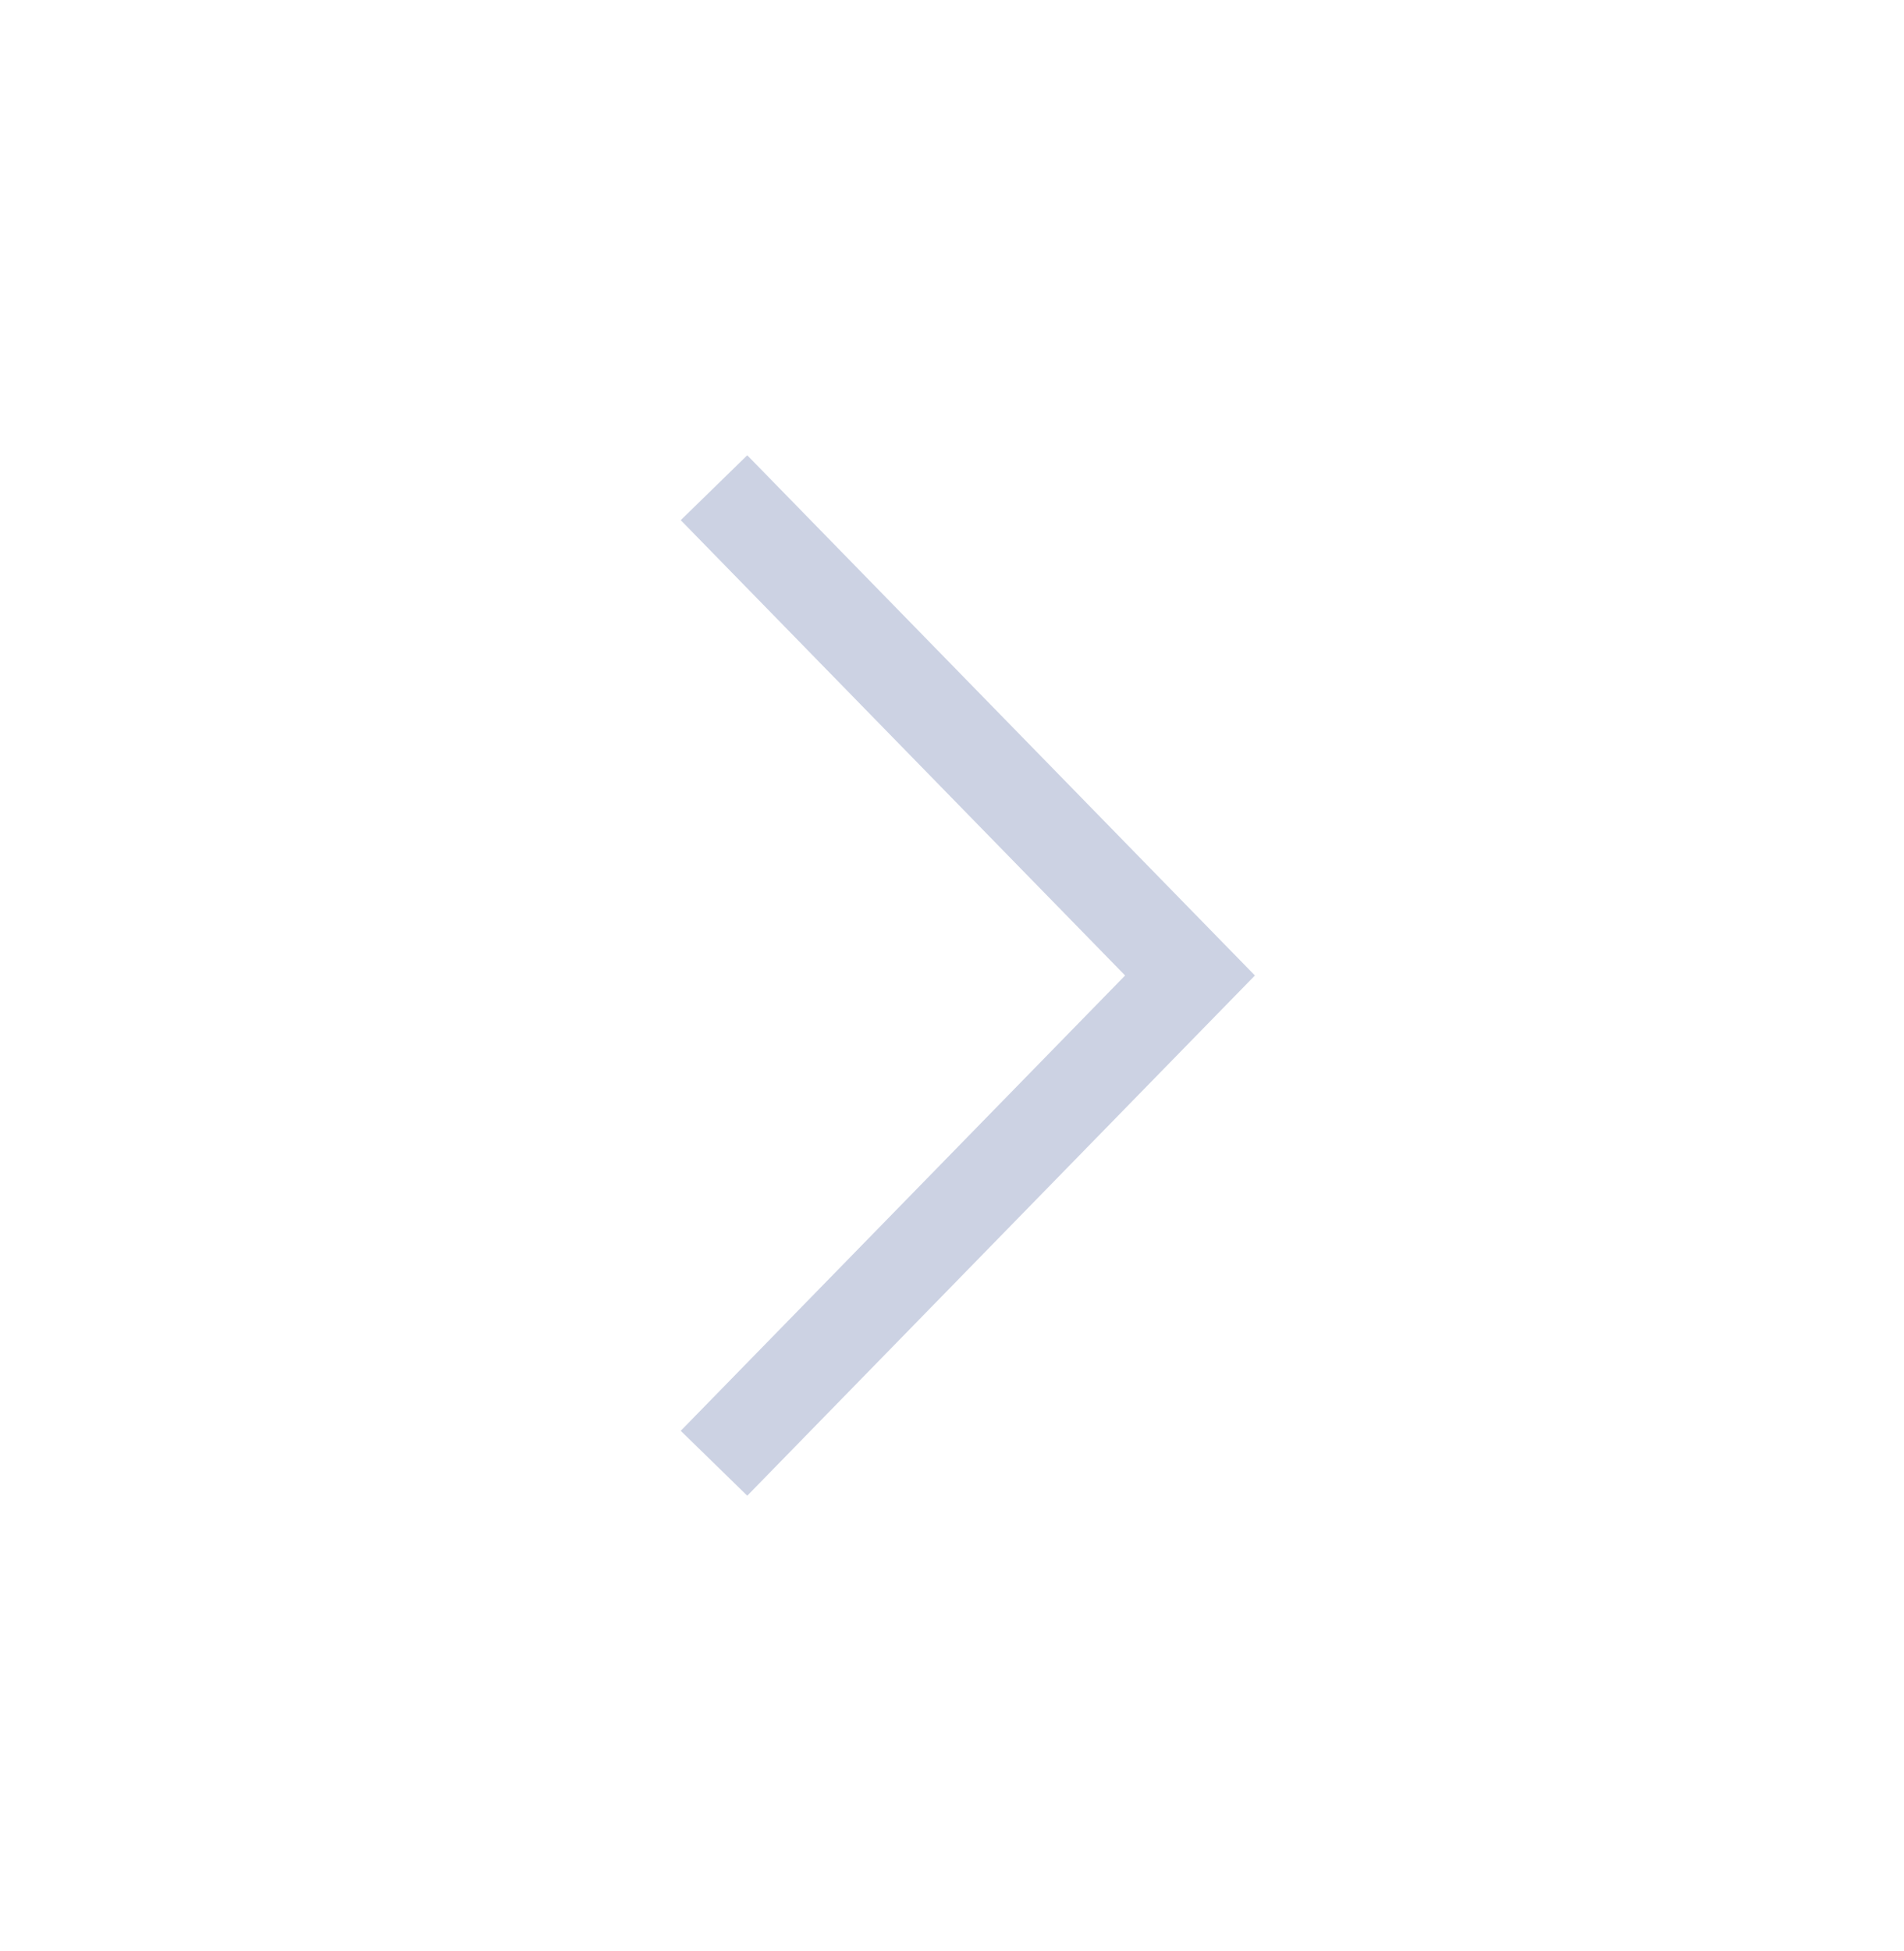 <svg width="41" height="42" viewBox="0 0 41 42" fill="none" xmlns="http://www.w3.org/2000/svg">
<path d="M25.625 21L26.341 20.302L27.023 21L26.341 21.698L25.625 21ZM16.091 9.801L26.341 20.302L24.909 21.698L14.659 11.198L16.091 9.801ZM26.341 21.698L16.091 32.199L14.659 30.802L24.909 20.302L26.341 21.698Z" fill="#CCD2E3"/>
</svg>
